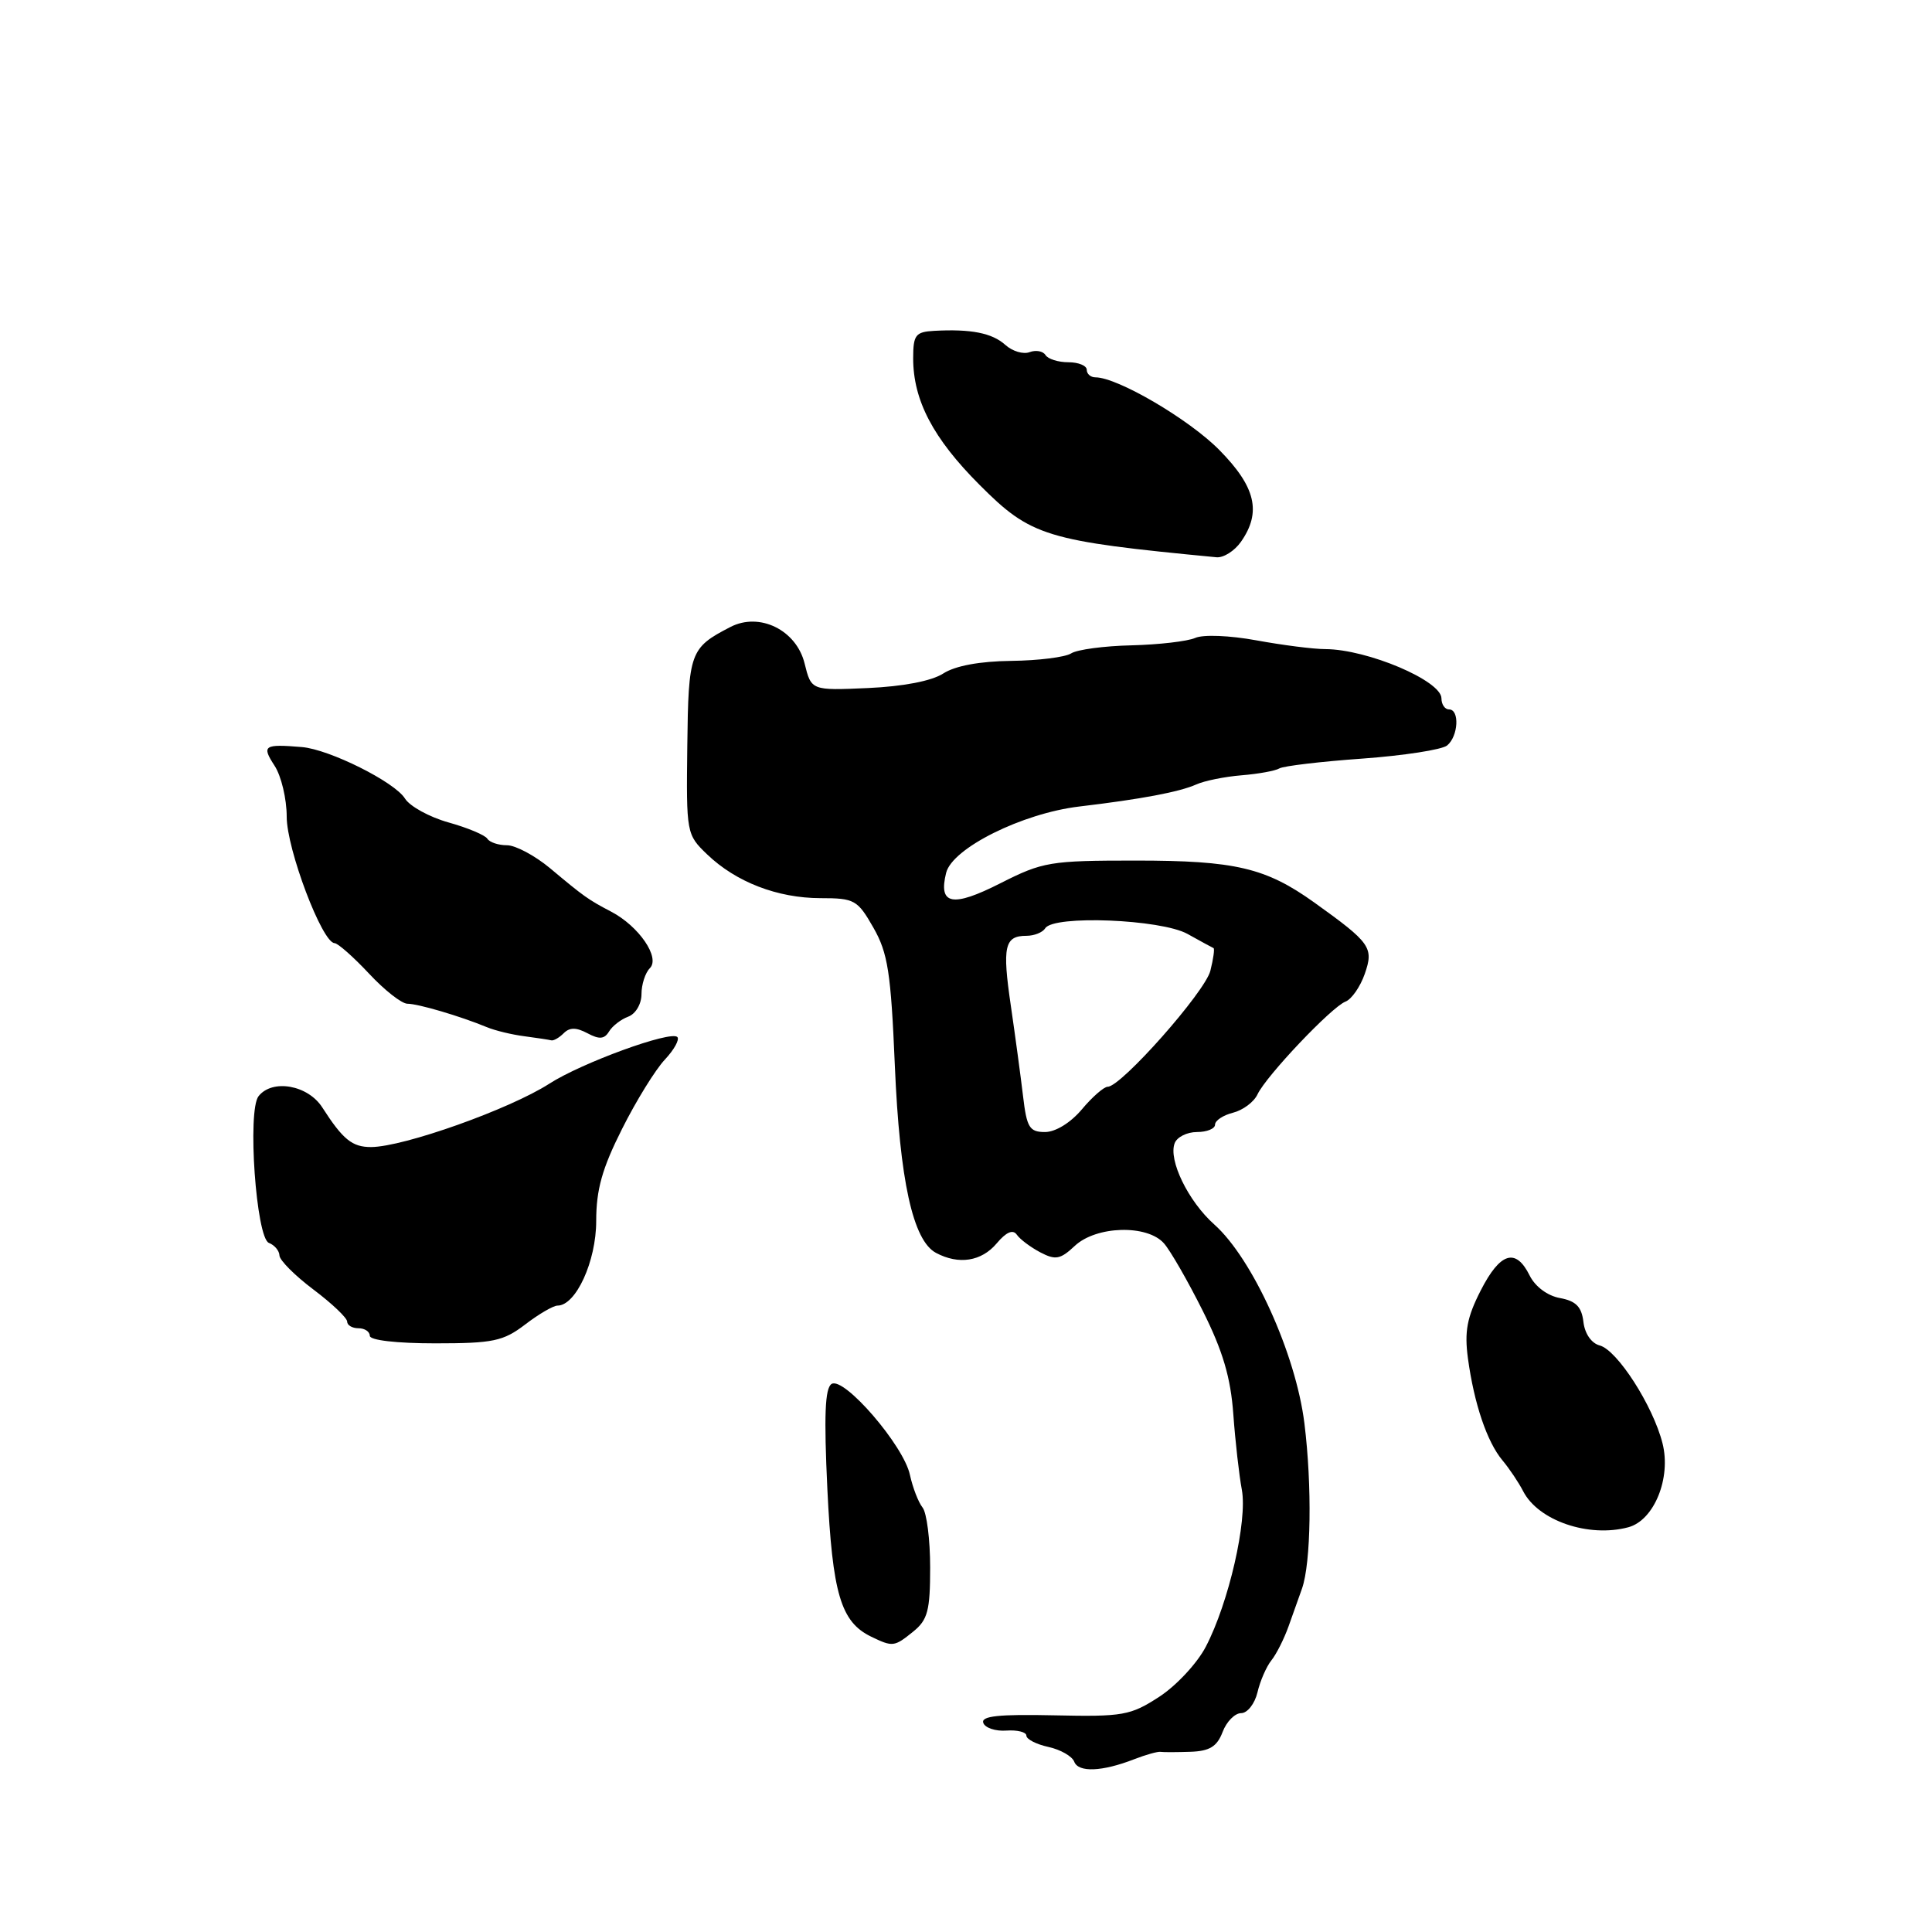 <?xml version="1.0" encoding="UTF-8" standalone="no"?>
<!DOCTYPE svg PUBLIC "-//W3C//DTD SVG 1.1//EN" "http://www.w3.org/Graphics/SVG/1.1/DTD/svg11.dtd" >
<svg xmlns="http://www.w3.org/2000/svg" xmlns:xlink="http://www.w3.org/1999/xlink" version="1.1" viewBox="0 0 256 256">
 <g >
 <path fill="currentColor"
d=" M 150.28 233.11 C 151.82 232.51 153.39 232.07 153.78 232.13 C 154.18 232.19 155.97 232.18 157.77 232.12 C 160.29 232.03 161.27 231.42 162.00 229.50 C 162.52 228.12 163.63 227.00 164.46 227.00 C 165.28 227.00 166.26 225.76 166.62 224.25 C 166.97 222.74 167.81 220.82 168.47 220.00 C 169.13 219.18 170.15 217.15 170.74 215.50 C 171.33 213.85 172.13 211.60 172.52 210.50 C 173.72 207.10 173.87 196.88 172.84 188.59 C 171.70 179.41 165.98 166.78 160.90 162.25 C 157.45 159.18 154.79 153.71 155.65 151.48 C 155.96 150.66 157.29 150.00 158.61 150.00 C 159.92 150.00 161.00 149.56 161.00 149.02 C 161.00 148.48 162.07 147.77 163.38 147.44 C 164.69 147.11 166.16 146.02 166.63 145.00 C 167.80 142.54 176.44 133.43 178.28 132.72 C 179.09 132.41 180.24 130.76 180.84 129.04 C 182.05 125.55 181.62 124.94 174.14 119.58 C 167.71 114.98 163.67 114.03 150.50 114.03 C 139.14 114.03 138.18 114.19 132.57 117.03 C 126.19 120.27 124.31 119.90 125.37 115.65 C 126.19 112.38 135.46 107.77 142.99 106.87 C 151.25 105.89 156.27 104.94 158.50 103.95 C 159.60 103.45 162.31 102.91 164.52 102.73 C 166.74 102.55 168.99 102.14 169.52 101.82 C 170.06 101.50 175.00 100.91 180.50 100.52 C 186.00 100.12 191.06 99.34 191.75 98.78 C 193.24 97.56 193.43 94.00 192.00 94.00 C 191.45 94.00 191.00 93.34 191.00 92.54 C 191.00 90.20 181.20 86.04 175.62 86.01 C 174.03 86.01 169.92 85.48 166.48 84.85 C 162.94 84.20 159.42 84.06 158.37 84.53 C 157.34 84.98 153.55 85.42 149.93 85.51 C 146.32 85.59 142.72 86.07 141.93 86.58 C 141.15 87.08 137.57 87.53 133.99 87.57 C 129.83 87.62 126.57 88.22 124.99 89.24 C 123.44 90.24 119.67 90.96 115.00 91.17 C 107.50 91.50 107.50 91.50 106.61 87.90 C 105.52 83.48 100.64 81.08 96.78 83.08 C 91.42 85.85 91.22 86.41 91.07 98.84 C 90.93 110.43 90.96 110.58 93.71 113.22 C 97.53 116.88 103.02 119.00 108.72 119.01 C 113.23 119.01 113.63 119.24 115.73 122.92 C 117.65 126.28 118.05 128.86 118.57 141.17 C 119.22 156.44 120.96 164.37 124.02 166.01 C 127.03 167.62 130.05 167.15 132.07 164.75 C 133.33 163.25 134.22 162.87 134.73 163.60 C 135.15 164.21 136.55 165.26 137.84 165.94 C 139.86 167.00 140.50 166.88 142.41 165.09 C 145.25 162.42 152.01 162.23 154.23 164.75 C 155.08 165.71 157.39 169.73 159.36 173.67 C 162.03 179.00 163.07 182.53 163.42 187.38 C 163.68 190.98 164.19 195.48 164.55 197.40 C 165.31 201.48 162.82 212.36 159.78 218.19 C 158.65 220.37 155.87 223.36 153.61 224.83 C 149.79 227.31 148.82 227.49 139.68 227.29 C 132.35 227.13 129.97 227.38 130.29 228.29 C 130.52 228.95 131.91 229.42 133.36 229.31 C 134.81 229.21 136.00 229.51 136.00 229.98 C 136.00 230.45 137.31 231.13 138.92 231.48 C 140.52 231.83 142.06 232.71 142.34 233.43 C 142.89 234.89 146.04 234.76 150.28 233.11 Z  M 121.01 216.19 C 122.93 214.64 123.25 213.41 123.25 207.69 C 123.25 204.02 122.80 200.44 122.24 199.75 C 121.69 199.06 120.94 197.12 120.57 195.43 C 119.75 191.54 111.83 182.37 110.19 183.38 C 109.31 183.93 109.17 187.60 109.63 197.31 C 110.30 211.17 111.41 214.91 115.42 216.86 C 118.30 218.25 118.49 218.23 121.01 216.19 Z  M 215.76 202.37 C 219.18 201.45 221.46 195.85 220.29 191.24 C 219.03 186.26 214.29 178.89 211.97 178.28 C 210.87 177.99 209.99 176.72 209.81 175.15 C 209.57 173.15 208.82 172.39 206.71 172.00 C 205.05 171.70 203.42 170.49 202.68 169.00 C 200.85 165.31 198.78 165.94 196.20 171.00 C 194.38 174.56 194.03 176.44 194.51 180.00 C 195.33 186.01 197.04 191.06 199.08 193.50 C 200.00 194.60 201.24 196.45 201.83 197.60 C 203.84 201.50 210.50 203.78 215.76 202.37 Z  M 69.59 175.50 C 71.39 174.12 73.32 173.00 73.87 173.00 C 76.31 173.00 79.00 167.13 79.00 161.79 C 79.00 157.63 79.79 154.82 82.42 149.60 C 84.29 145.86 86.85 141.73 88.09 140.41 C 89.33 139.09 90.07 137.74 89.75 137.41 C 88.87 136.53 77.08 140.83 72.78 143.60 C 67.52 146.98 53.49 151.97 49.18 151.99 C 46.67 152.00 45.44 151.00 42.71 146.75 C 40.81 143.77 36.09 142.93 34.26 145.25 C 32.75 147.17 33.94 164.04 35.63 164.69 C 36.38 164.98 37.01 165.73 37.03 166.36 C 37.05 166.99 39.07 169.02 41.53 170.87 C 43.99 172.72 46.00 174.63 46.00 175.12 C 46.00 175.60 46.67 176.00 47.50 176.00 C 48.33 176.00 49.00 176.45 49.00 177.00 C 49.00 177.59 52.55 178.00 57.66 178.00 C 65.35 178.00 66.68 177.72 69.59 175.50 Z  M 74.69 136.91 C 75.48 136.12 76.35 136.12 77.84 136.91 C 79.41 137.75 80.08 137.70 80.70 136.68 C 81.14 135.95 82.29 135.06 83.25 134.71 C 84.23 134.34 85.00 133.04 85.00 131.73 C 85.00 130.45 85.50 128.90 86.11 128.29 C 87.51 126.89 84.66 122.73 81.00 120.81 C 77.93 119.20 77.42 118.84 72.87 115.03 C 70.87 113.37 68.31 112.00 67.18 112.00 C 66.04 112.00 64.88 111.61 64.58 111.14 C 64.29 110.66 61.98 109.69 59.44 108.98 C 56.90 108.27 54.30 106.84 53.66 105.81 C 52.31 103.62 43.64 99.29 40.00 98.99 C 34.97 98.57 34.64 98.79 36.38 101.46 C 37.27 102.82 37.99 105.86 37.99 108.21 C 37.98 112.49 42.68 124.92 44.33 124.97 C 44.78 124.99 46.83 126.80 48.89 129.00 C 50.94 131.20 53.23 133.00 53.99 133.00 C 55.40 133.00 60.97 134.64 64.50 136.10 C 65.60 136.56 67.85 137.10 69.50 137.31 C 71.15 137.53 72.75 137.77 73.05 137.85 C 73.35 137.93 74.09 137.51 74.69 136.91 Z  M 164.44 71.78 C 167.18 67.86 166.39 64.51 161.56 59.62 C 157.56 55.56 148.08 50.00 145.15 50.00 C 144.52 50.00 144.00 49.55 144.00 49.00 C 144.00 48.45 142.90 48.00 141.56 48.00 C 140.22 48.00 138.85 47.57 138.53 47.04 C 138.20 46.52 137.26 46.35 136.43 46.66 C 135.60 46.98 134.15 46.55 133.21 45.70 C 131.46 44.12 128.65 43.57 123.75 43.84 C 121.31 43.98 121.00 44.39 121.00 47.48 C 121.00 53.04 123.64 58.08 129.78 64.23 C 136.62 71.09 138.53 71.67 161.19 73.84 C 162.12 73.93 163.59 73.00 164.44 71.78 Z  M 135.56 145.25 C 135.25 142.64 134.52 137.24 133.94 133.26 C 132.79 125.43 133.10 124.00 136.00 124.00 C 137.04 124.00 138.16 123.55 138.50 123.00 C 139.59 121.23 153.83 121.80 157.35 123.75 C 159.08 124.71 160.63 125.56 160.80 125.63 C 160.96 125.70 160.78 127.05 160.38 128.63 C 159.68 131.44 148.56 144.00 146.78 144.00 C 146.28 144.00 144.73 145.35 143.35 147.00 C 141.86 148.77 139.86 150.00 138.47 150.00 C 136.41 150.00 136.05 149.41 135.56 145.25 Z "/>
</g>
</svg>